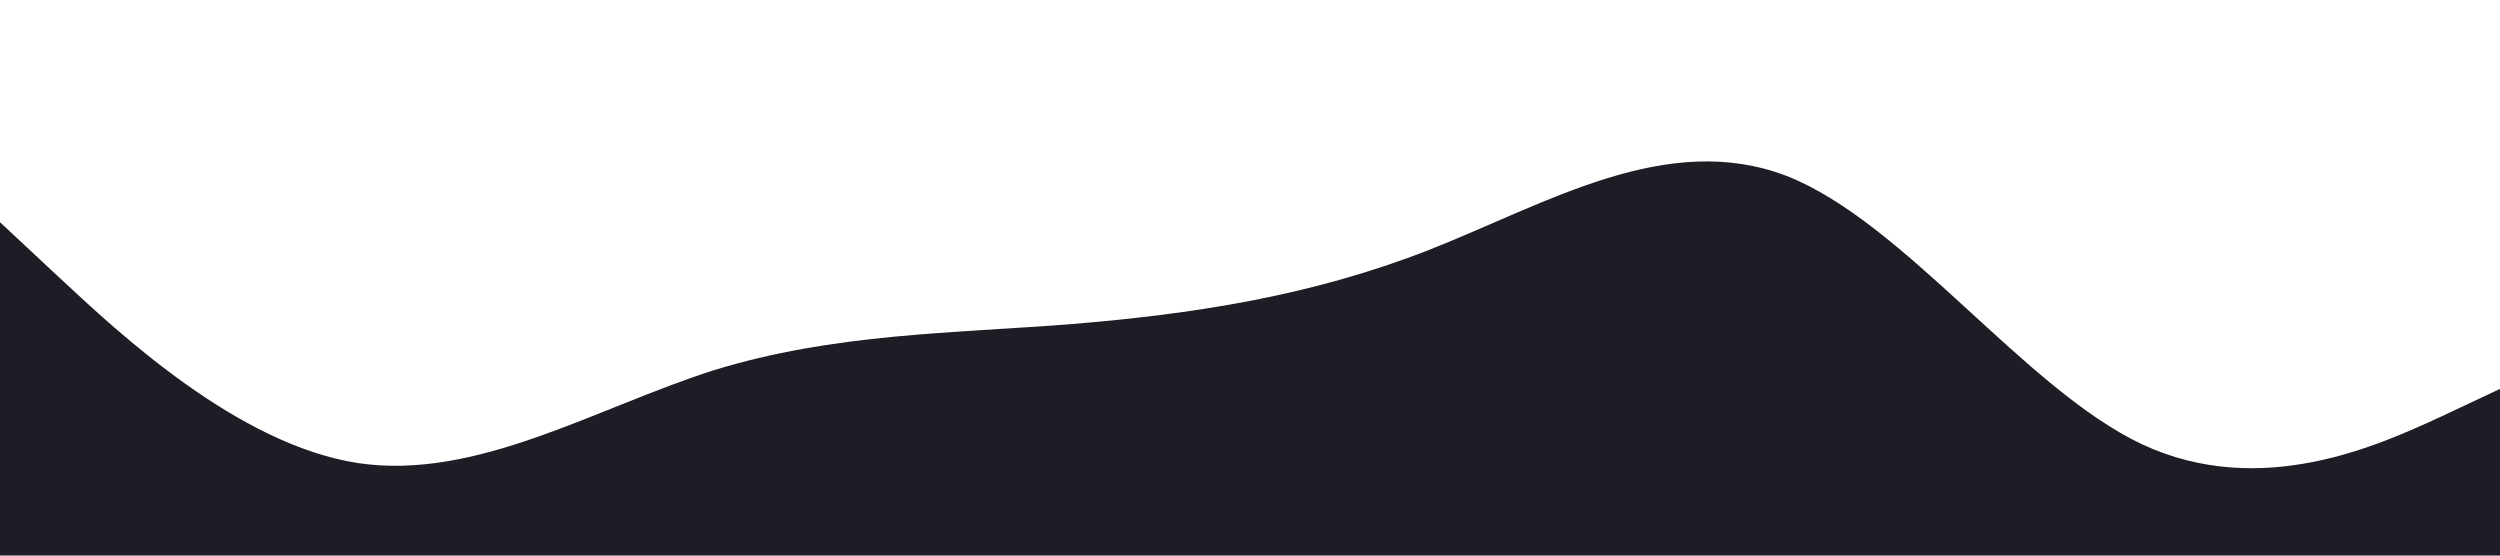 <?xml version="1.0" standalone="no"?>
<svg xmlns="http://www.w3.org/2000/svg" viewBox="0 0 1440 320">
    <path fill="#1e1c24" fill-opacity="1"
        d="M0,128L34.3,160C68.6,192,137,256,206,266.7C274.3,277,343,235,411,213.3C480,192,549,192,617,186.7C685.7,181,754,171,823,144C891.4,117,960,75,1029,101.3C1097.1,128,1166,224,1234,256C1302.9,288,1371,256,1406,240L1440,224L1440,320L1405.7,320C1371.4,320,1303,320,1234,320C1165.7,320,1097,320,1029,320C960,320,891,320,823,320C754.3,320,686,320,617,320C548.6,320,480,320,411,320C342.9,320,274,320,206,320C137.1,320,69,320,34,320L0,320Z"></path>
</svg>